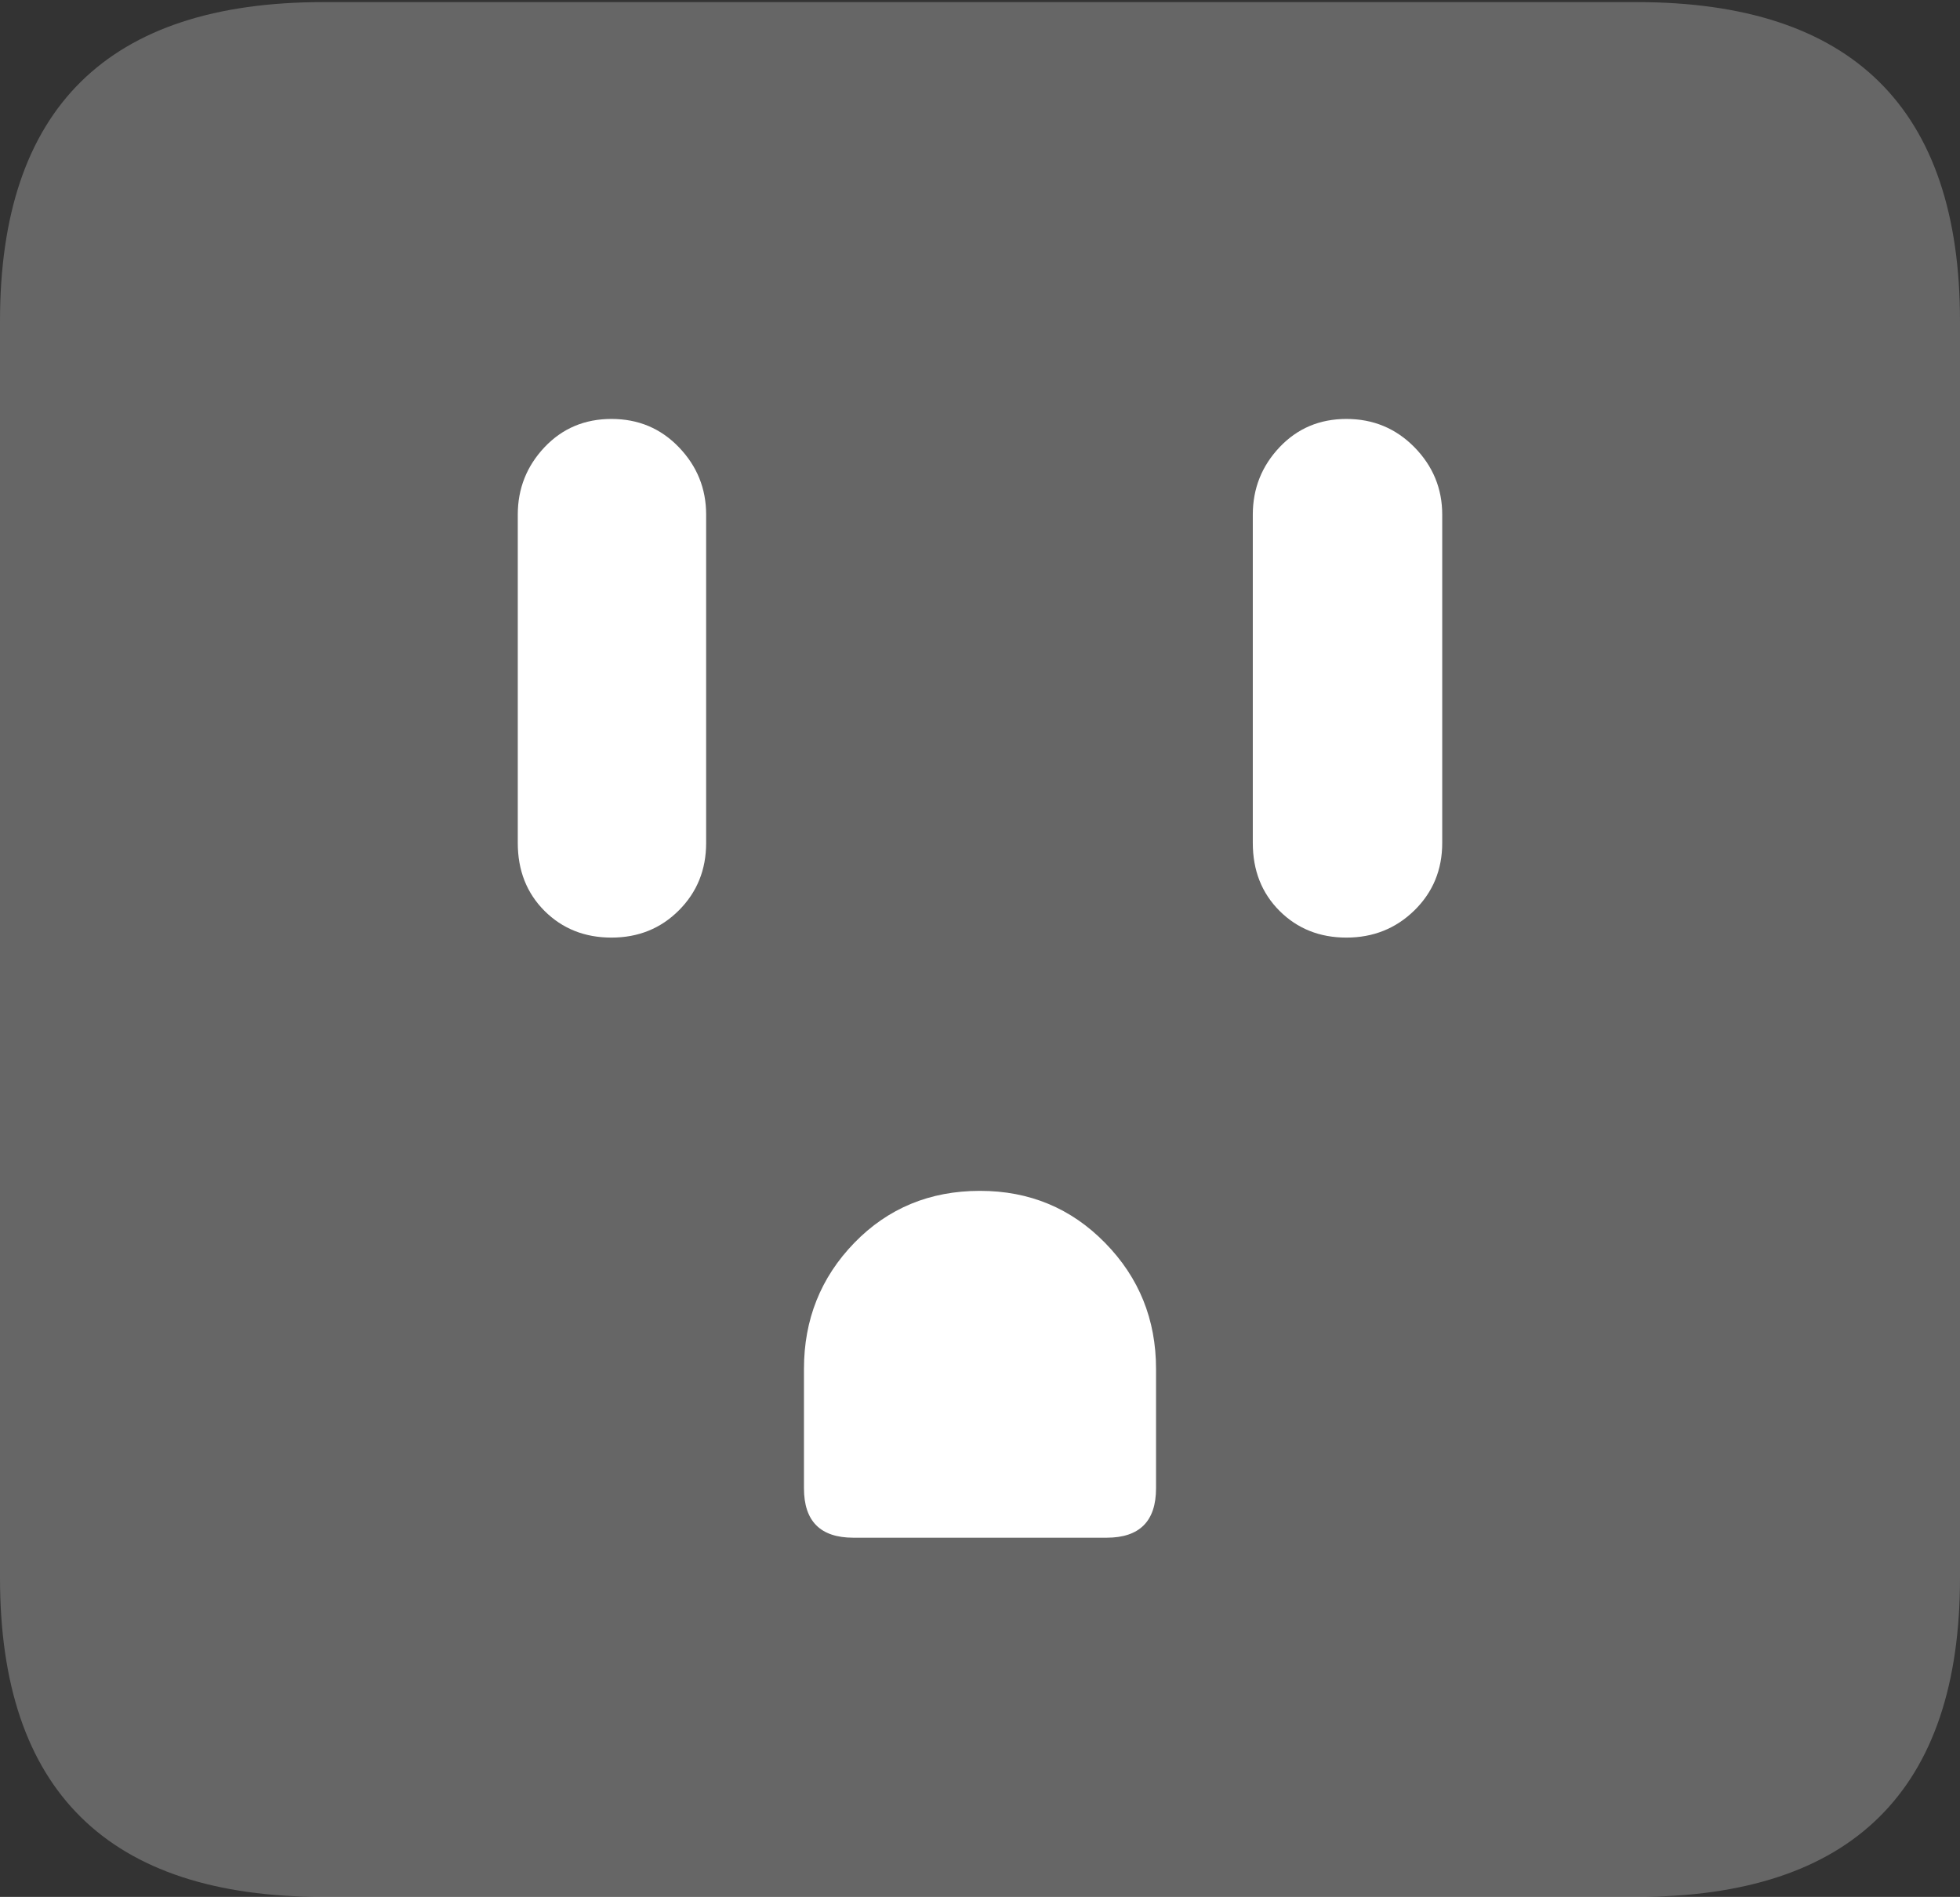 <?xml version="1.0" encoding="UTF-8"?>
<!--Generator: Apple Native CoreSVG 175.5-->
<!DOCTYPE svg
PUBLIC "-//W3C//DTD SVG 1.1//EN"
       "http://www.w3.org/Graphics/SVG/1.1/DTD/svg11.dtd">
<svg version="1.1" xmlns="http://www.w3.org/2000/svg" xmlns:xlink="http://www.w3.org/1999/xlink" width="18.594" height="17.998">
 <rect width="100%" height="100%" fill="#333333" stroke="none"/>
 <g>
  <rect height="17.998" opacity="0" width="18.594" x="0" y="0"/>
  <path d="M3.066 17.998L15.527 17.998Q17.061 17.998 17.827 17.241Q18.594 16.484 18.594 14.971L18.594 3.047Q18.594 1.533 17.827 0.776Q17.061 0.02 15.527 0.02L3.066 0.02Q1.533 0.02 0.767 0.776Q0 1.533 0 3.047L0 14.971Q0 16.484 0.767 17.241Q1.533 17.998 3.066 17.998Z" fill="rgba(255,255,255,0.25)"/>
  <path d="M5.801 8.896Q5.42 8.896 5.166 8.643Q4.912 8.389 4.912 7.998L4.912 4.883Q4.912 4.512 5.166 4.243Q5.42 3.975 5.801 3.975Q6.182 3.975 6.44 4.243Q6.699 4.512 6.699 4.883L6.699 7.998Q6.699 8.379 6.44 8.638Q6.182 8.896 5.801 8.896ZM8.096 14.59Q7.627 14.59 7.627 14.121L7.627 12.988Q7.627 12.285 8.105 11.792Q8.584 11.299 9.297 11.299Q10 11.299 10.483 11.792Q10.967 12.285 10.967 12.988L10.967 14.121Q10.967 14.59 10.498 14.59ZM12.773 8.896Q12.393 8.896 12.139 8.643Q11.885 8.389 11.885 7.998L11.885 4.883Q11.885 4.512 12.139 4.243Q12.393 3.975 12.773 3.975Q13.154 3.975 13.418 4.243Q13.682 4.512 13.682 4.883L13.682 7.998Q13.682 8.379 13.418 8.638Q13.154 8.896 12.773 8.896Z" fill="#ffffff"/>
 </g>
</svg>

